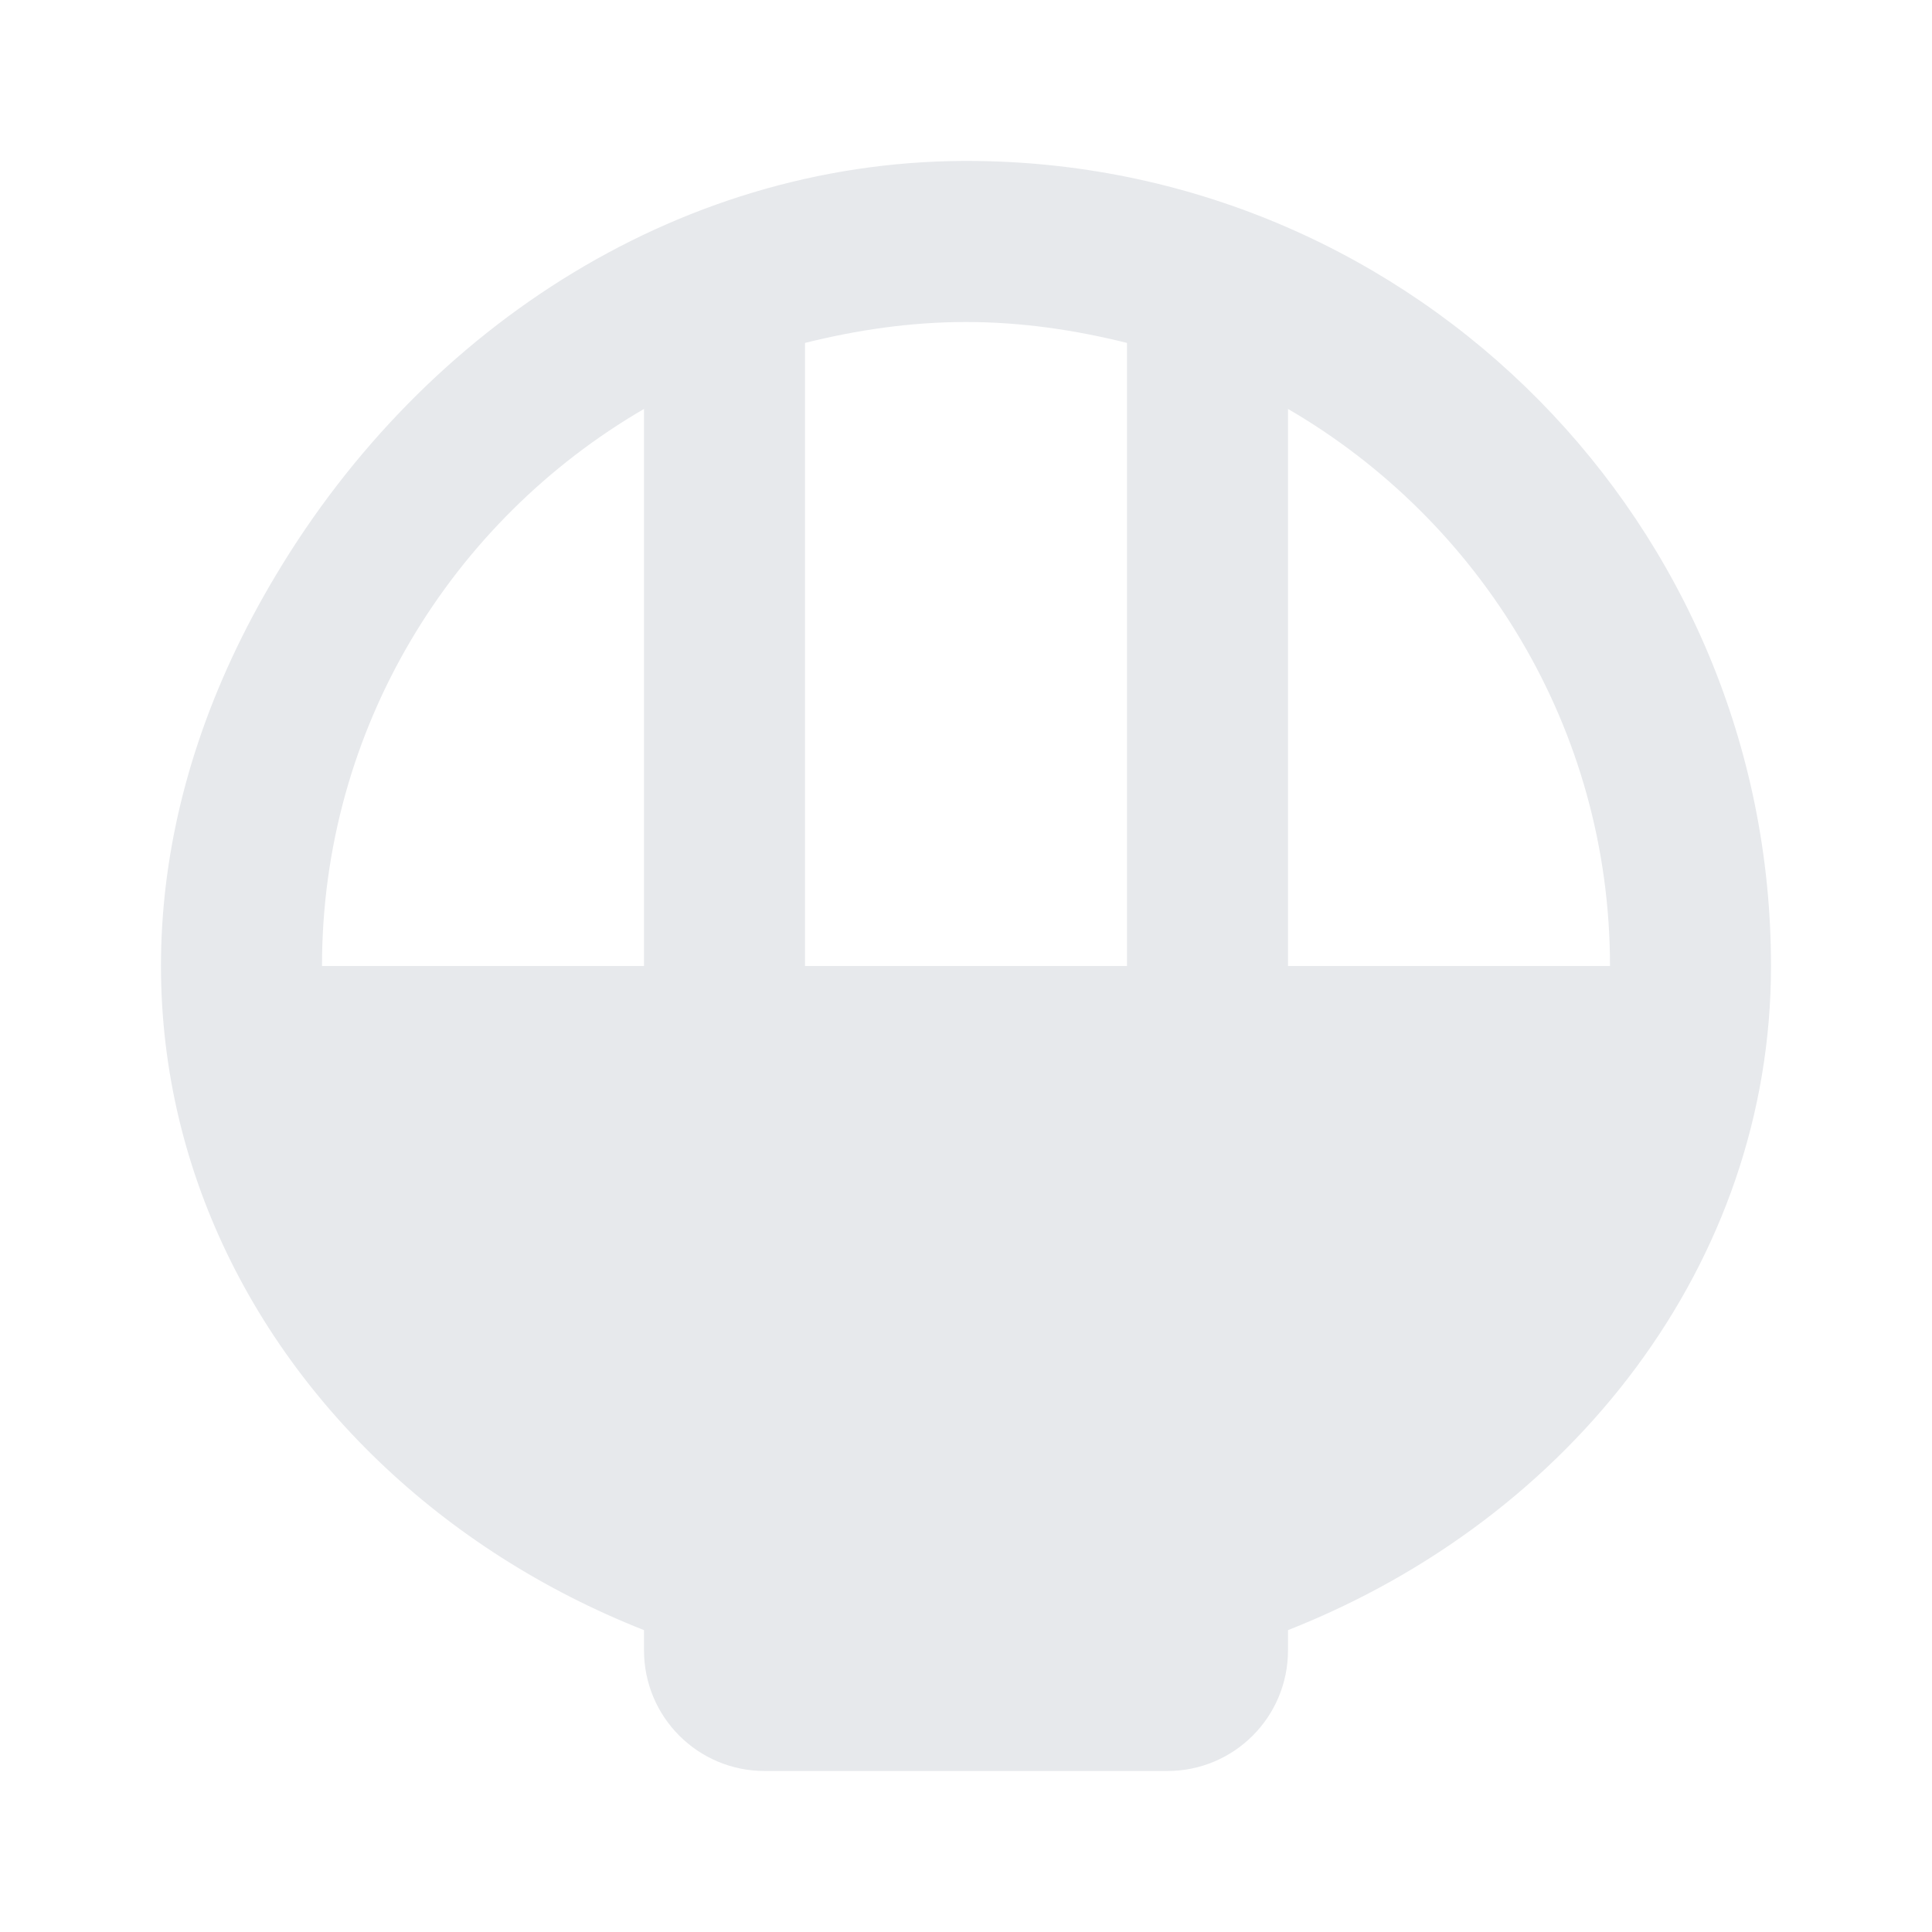 <svg fill="#E7E9EC" xmlns="http://www.w3.org/2000/svg" enable-background="new 0 0 24 24" height="24" viewBox="0 0 24 24" width="24"><rect fill="none" height="24" width="24"/><path d="M22,12L22,12c0-5.48-4.4-9.93-9.86-10C8.52,1.95,5.29,4.03,3.43,7.14C0.1,12.69,2.98,18.27,8,20.25v0.25 C8,21.33,8.67,22,9.5,22h5c0.83,0,1.5-0.67,1.5-1.5v-0.25C19.53,18.86,22,15.69,22,12z M20,12h-4V5.08C18.39,6.47,20,9.05,20,12z M14,4.26V12h-4V4.26C10.64,4.1,11.31,4,12,4S13.36,4.1,14,4.26z M4,12c0-2.95,1.61-5.53,4-6.92V12H4z"/></svg>